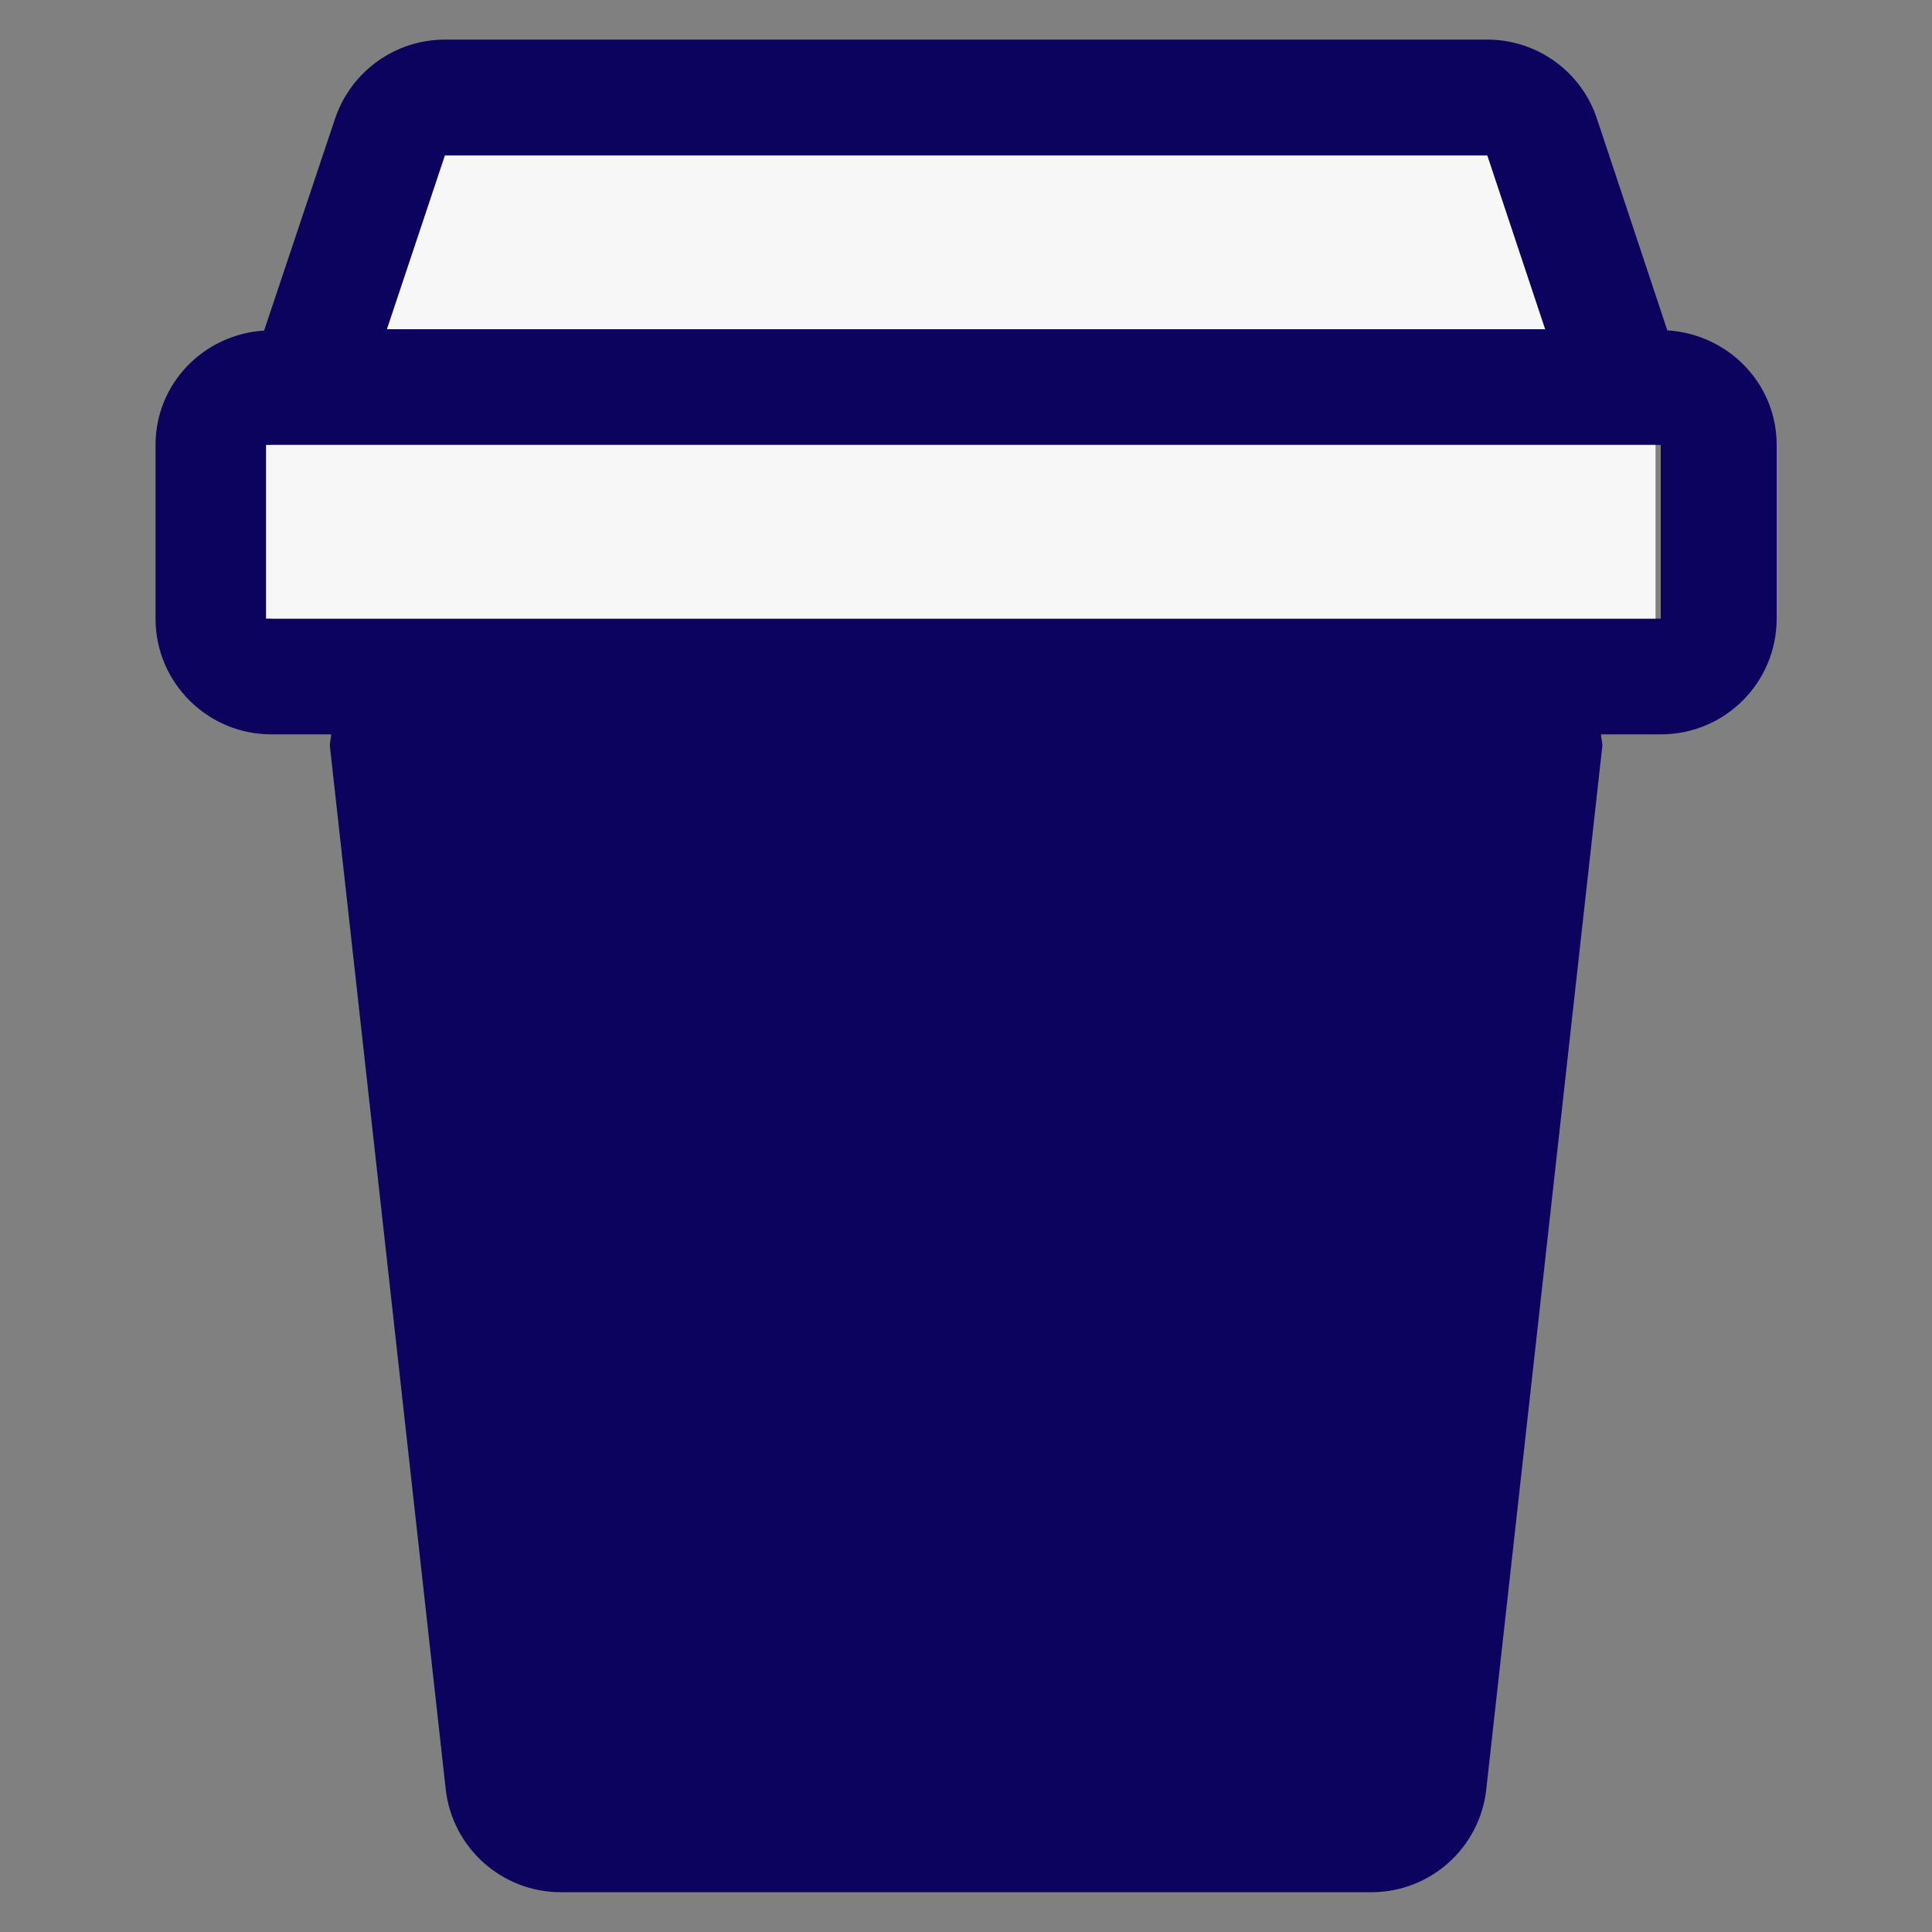 <?xml version="1.0" encoding="UTF-8"?>
<svg id="Layer_1" data-name="Layer 1" xmlns="http://www.w3.org/2000/svg" viewBox="0 0 100 100">
  <rect x="0" y="0" width="100" height="100" fill="#808080" stroke="none"/>
  <defs>
    <style>
      .cls-1, .cls-2 {
        fill: #f7f7f7;
      }

      .cls-2, .cls-3 {
        fill-rule: evenodd;
      }

      .cls-3 {
        fill: #0b035e;
      }
    </style>
  </defs>
  <path class="cls-3" d="M86.3,17.1l-3.64-10.95c-.81-2.45-3.1-4.1-5.68-4.1H23.03c-2.58,0-4.87,1.65-5.69,4.1l-3.67,10.96c-3.13,.2-5.62,2.74-5.62,5.92v8.99c0,3.31,2.69,5.99,5.99,5.99h3.1c0,.22-.09,.44-.06,.66l5.99,53.94c.34,3.03,2.9,5.33,5.96,5.33h41.95c3.06,0,5.62-2.3,5.95-5.33l6-53.94c.03-.22-.06-.44-.06-.66h3.1c3.31,0,5.99-2.68,5.99-5.99v-8.99c0-3.19-2.52-5.74-5.66-5.93h0ZM23.03,8.05h53.95l3,8.99H20.03l3-8.99h0Zm62.93,23.97H14.04v-8.99H85.96v8.99Z"/>
  <polygon class="cls-2" points="23.03 8.05 76.98 8.05 79.97 17.04 20.03 17.04 23.03 8.05 23.03 8.05"/>
  <rect class="cls-1" x="13.77" y="23.03" width="71.92" height="8.99"/>
</svg>